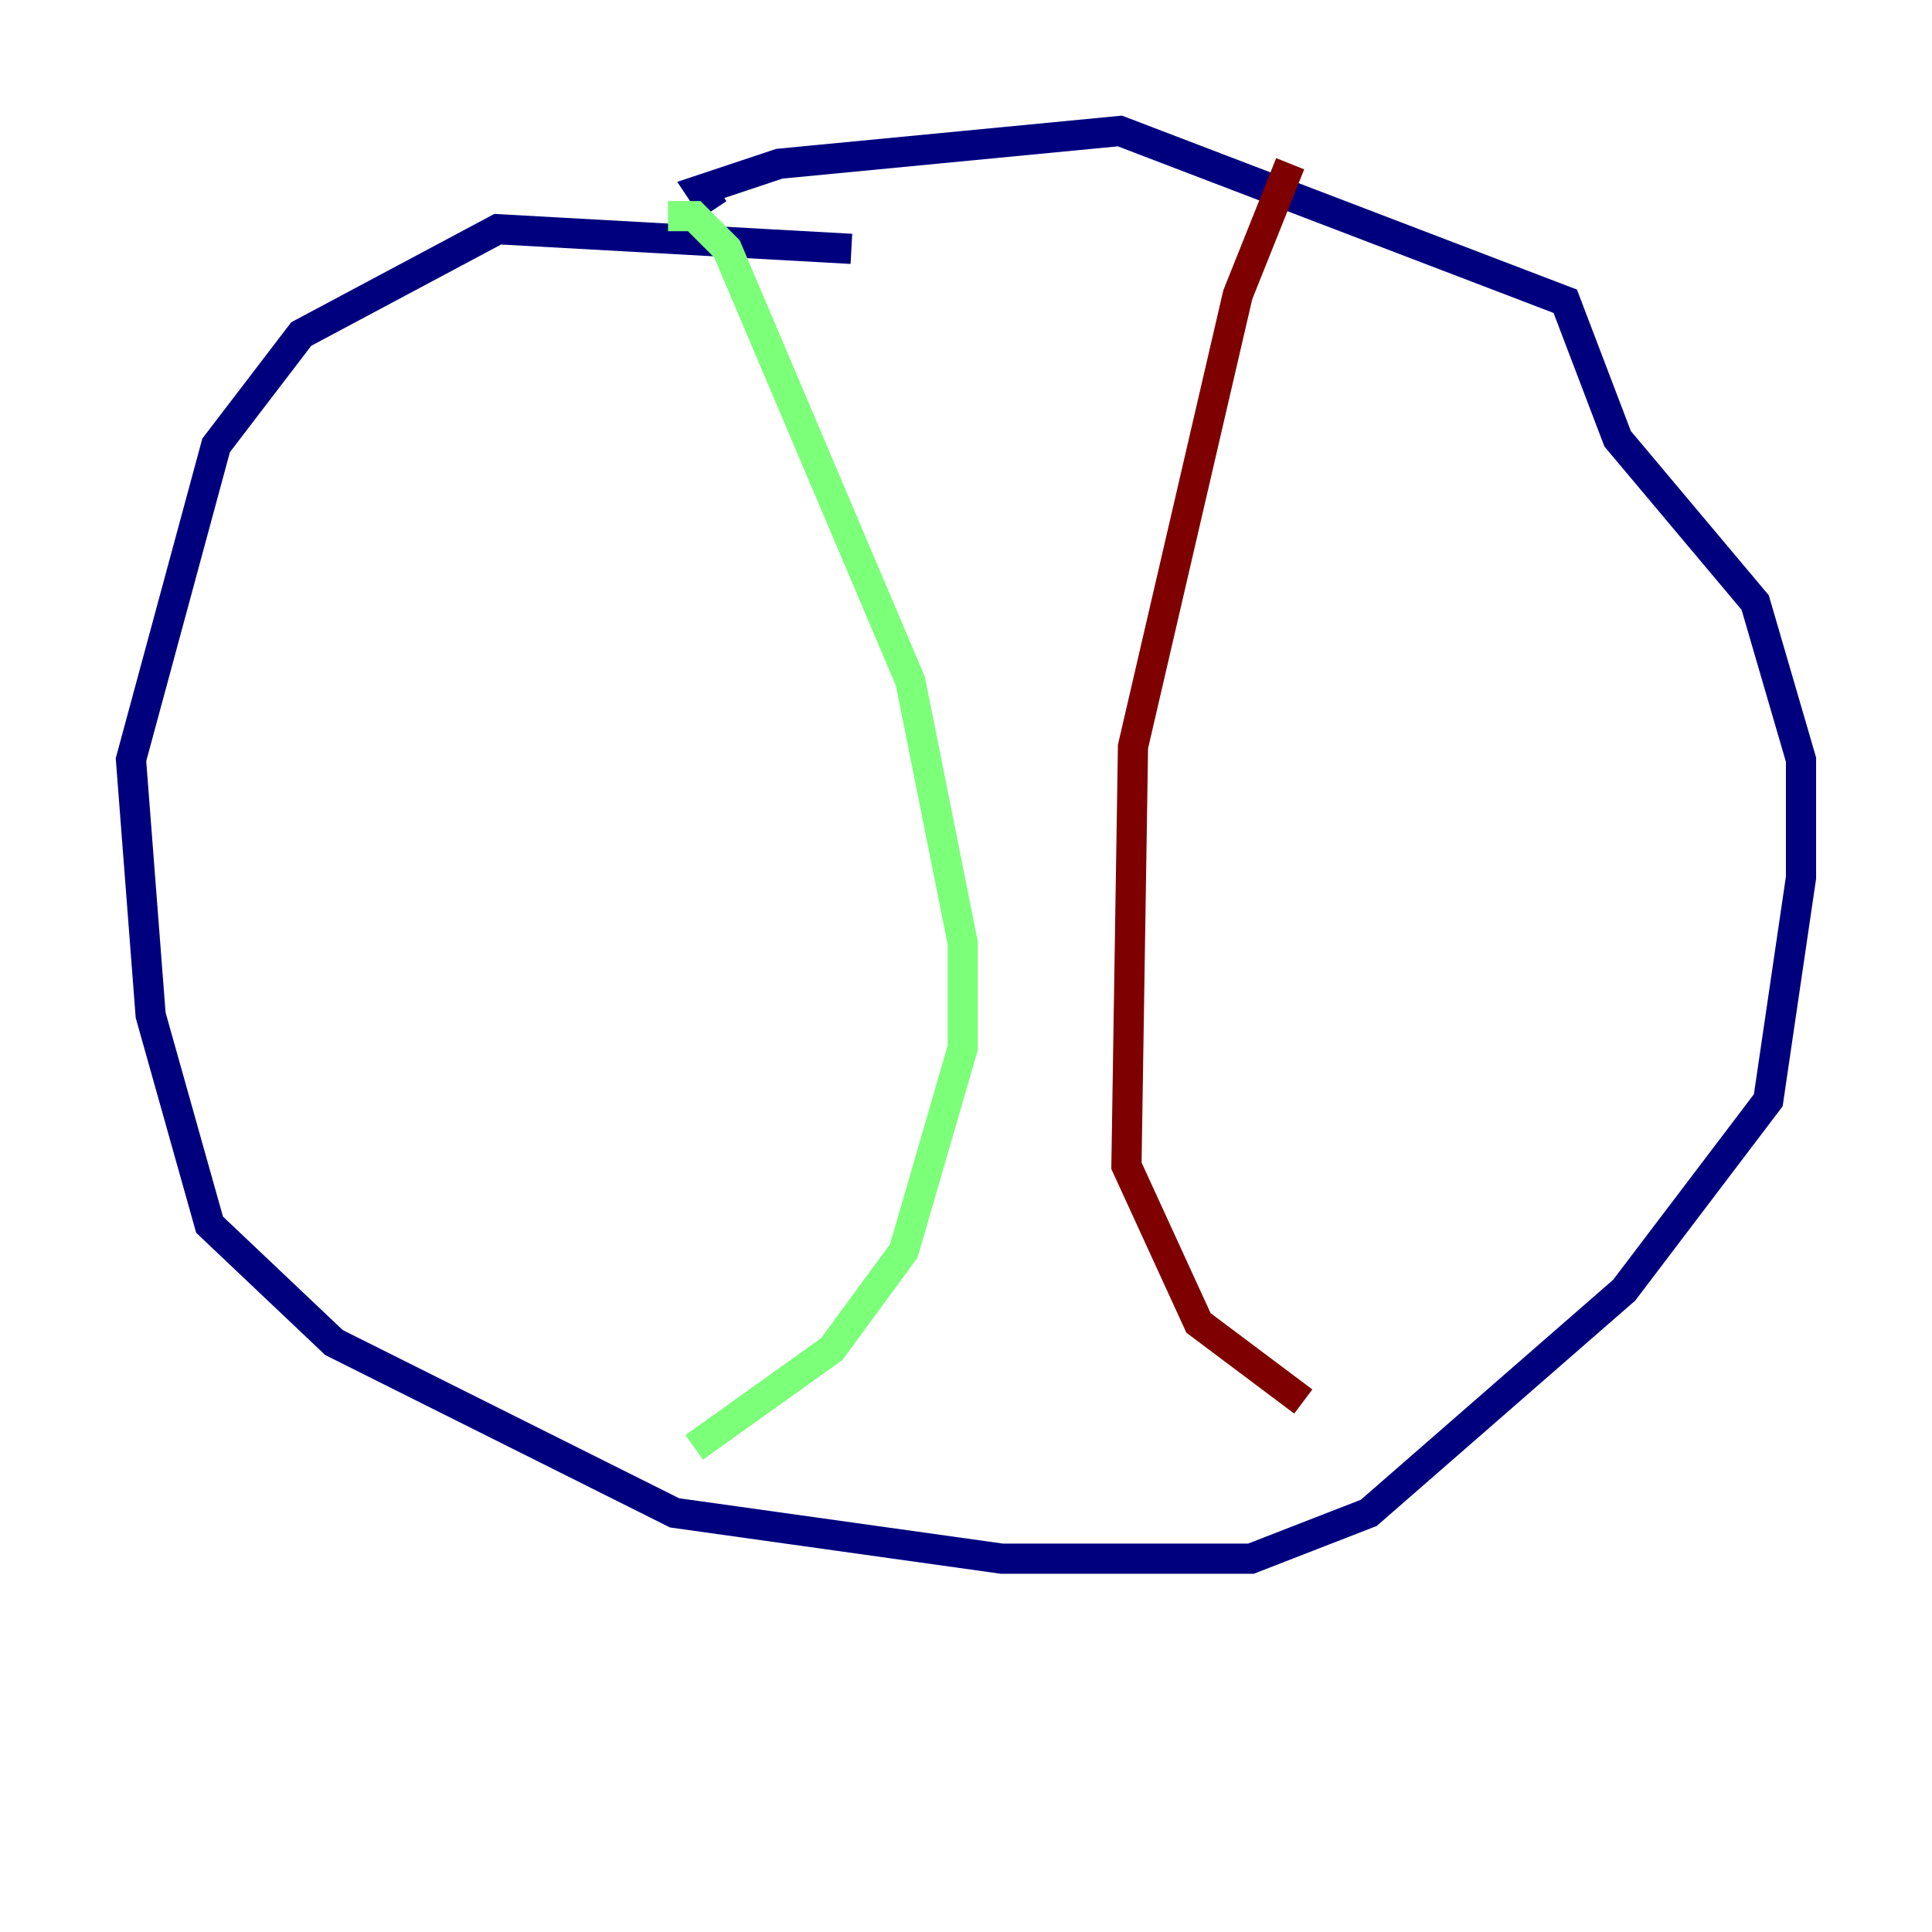 <?xml version="1.0" encoding="utf-8" ?>
<svg baseProfile="tiny" height="128" version="1.2" viewBox="0,0,128,128" width="128" xmlns="http://www.w3.org/2000/svg" xmlns:ev="http://www.w3.org/2001/xml-events" xmlns:xlink="http://www.w3.org/1999/xlink"><defs /><polyline fill="none" points="56.407,16.488 32.976,15.186 19.959,22.129 14.319,29.505 8.678,50.332 9.98,67.254 13.885,81.139 22.129,88.949 44.691,100.231 66.386,103.268 82.875,103.268 90.685,100.231 107.607,85.478 117.153,72.895 119.322,58.142 119.322,50.332 116.285,39.919 107.173,29.071 103.702,19.959 74.197,8.678 51.634,10.848 46.427,12.583 47.295,13.885" stroke="#00007f" stroke-width="2" /><polyline fill="none" points="44.258,14.319 45.993,14.319 48.163,16.488 60.312,45.125 63.783,62.481 63.783,69.424 59.878,82.875 55.105,89.383 45.993,95.891" stroke="#7cff79" stroke-width="2" /><polyline fill="none" points="85.478,10.848 82.007,19.525 75.064,49.464 74.63,77.234 79.403,87.647 86.346,92.854" stroke="#7f0000" stroke-width="2" /></svg>